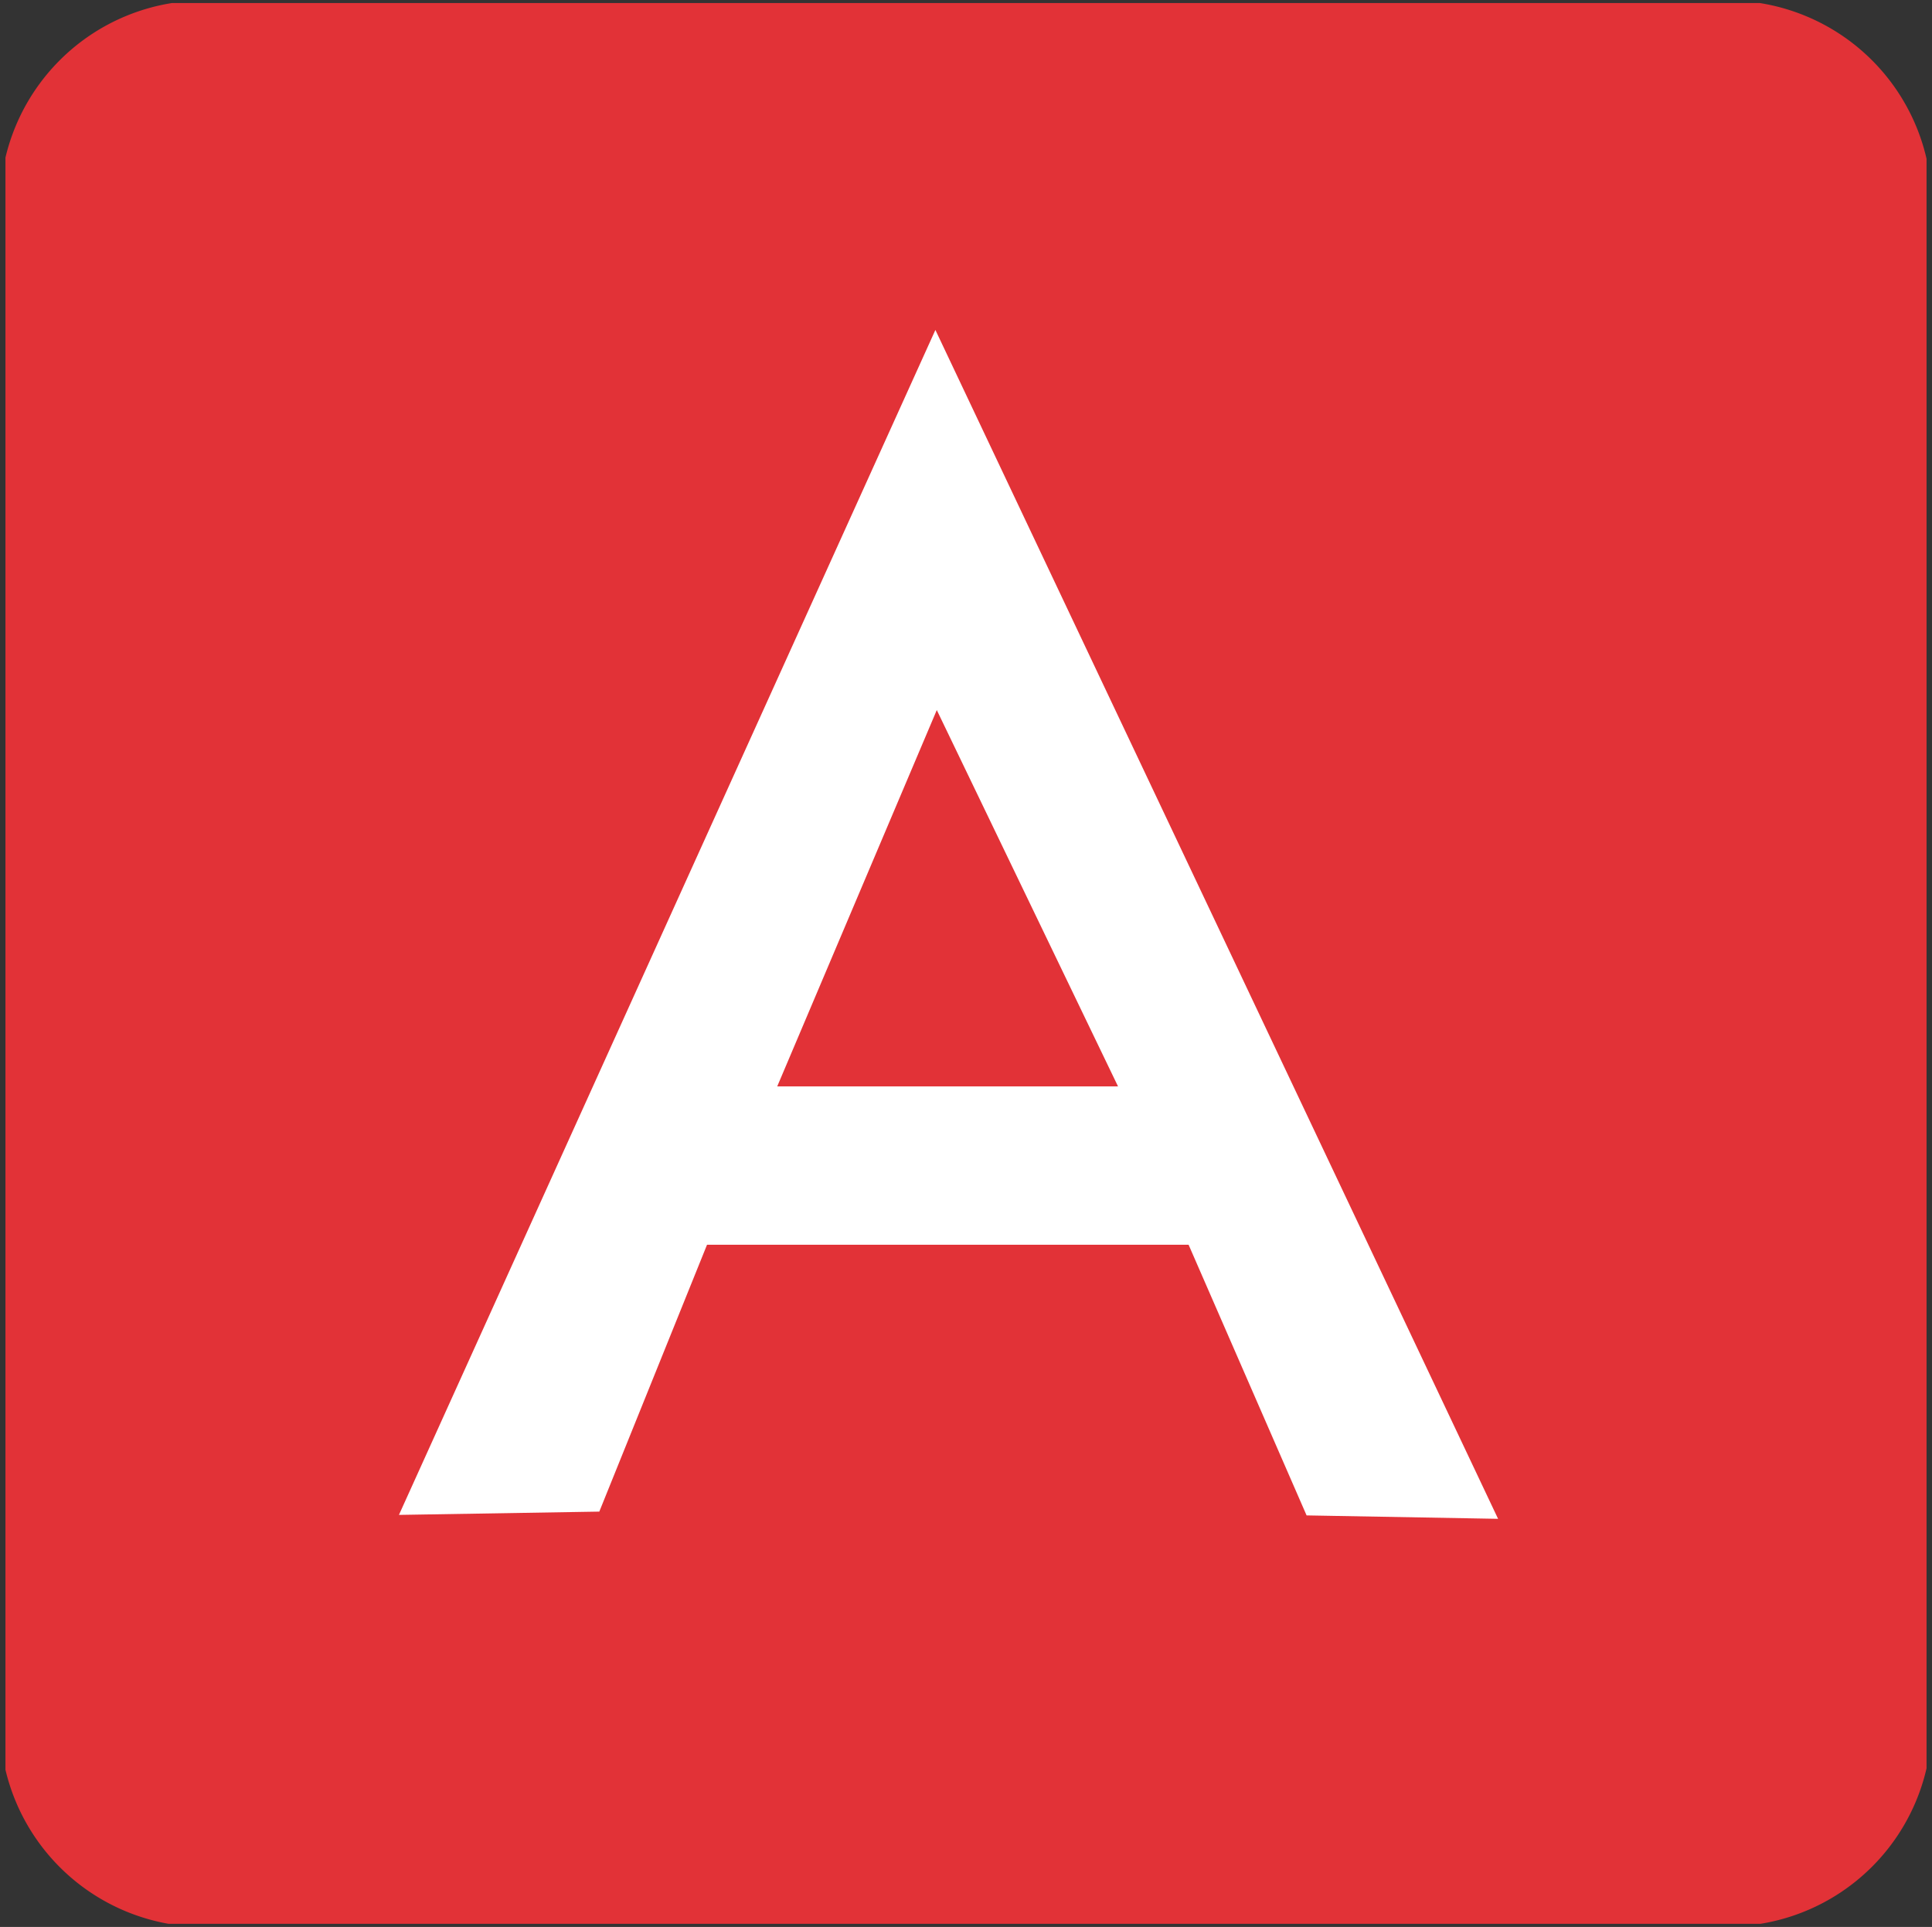 <svg xmlns="http://www.w3.org/2000/svg" xmlns:xlink="http://www.w3.org/1999/xlink" viewBox="0 0 152.45 152.08"><rect x="0" y="0" width="152.45" height="152.08" fill="#333333" stroke="none"/><defs><style>.cls-1{fill:none;}.cls-2{clip-path:url(#clip-path);}.cls-3{fill:#e23237;}.cls-4{fill:#fff;}</style><clipPath id="clip-path" transform="translate(0.43 0.24)"><rect class="cls-1" width="151.59" height="151.59"/></clipPath></defs><g id="Layer_2" data-name="Layer 2"><g id="Layer_1-2" data-name="Layer 1"><g id="Group_458" data-name="Group 458"><g class="cls-2"><g id="Group_457" data-name="Group 457"><path id="Path_1323" data-name="Path 1323" class="cls-3" d="M135.86,151.84H15.73A16.11,16.11,0,0,1-.43,135.79h0V15.8a16.1,16.1,0,0,1,16.16-16H135.86A16.1,16.1,0,0,1,152,15.8v120a16.09,16.09,0,0,1-16.16,16" transform="translate(0.43 0.24)"/><path id="Path_1324" data-name="Path 1324" class="cls-4" d="M73.38,25.8,31.05,119.32l15.81-.26L55.36,98h38l9.31,21.36,15.11.27Zm.11,30,14.3,29.7H60.9Z" transform="translate(0.43 0.24)"/></g></g></g></g></g></svg>
